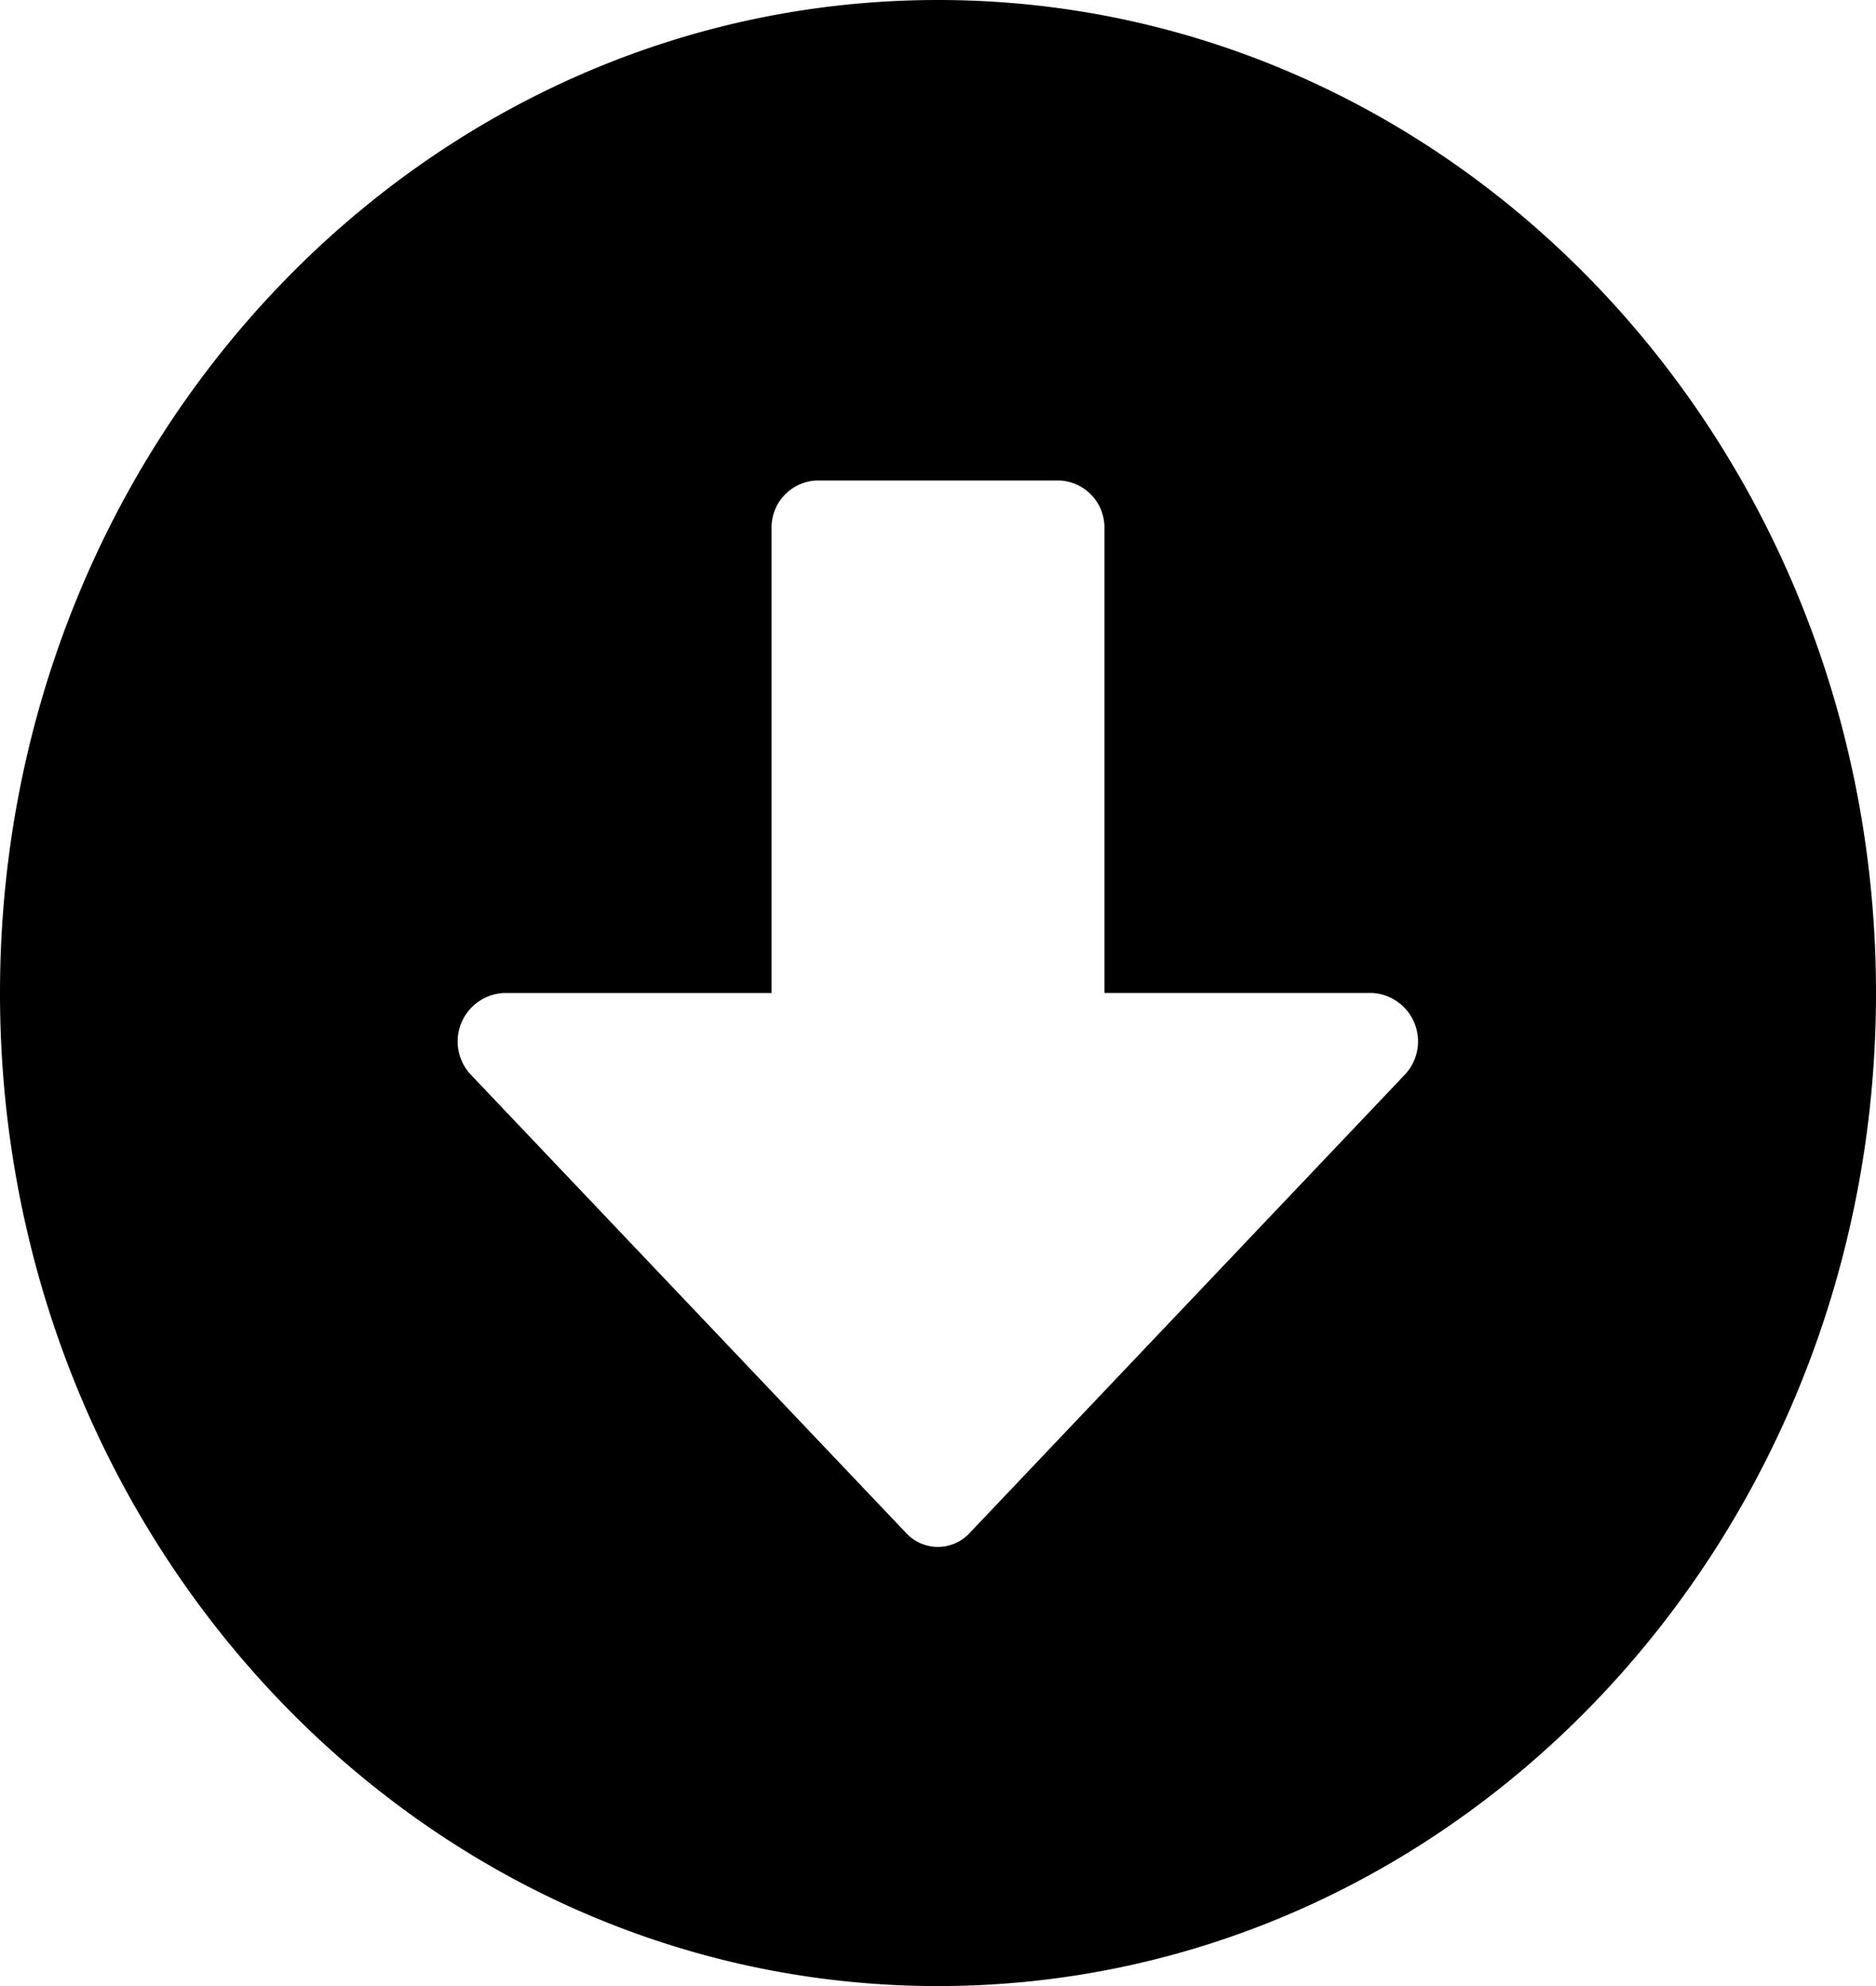 <svg xmlns="http://www.w3.org/2000/svg" width="30.932" height="32.753" viewBox="0 0 30.932 32.753">
  <path id="Icon_awesome-arrow-alt-circle-down" data-name="Icon awesome-arrow-alt-circle-down" d="M31.495,16.939c0,9.047-6.922,16.376-15.466,16.376S.563,25.985.563,16.939,7.485.563,16.029.563,31.495,7.892,31.495,16.939Zm-18.21-7.66v7.66H8.863a.8.8,0,0,0-.53,1.354L15.5,25.84a.713.713,0,0,0,1.054,0l7.166-7.548a.8.8,0,0,0-.53-1.354H18.773V9.279a.774.774,0,0,0-.748-.792H14.033A.774.774,0,0,0,13.285,9.279Z" transform="translate(-0.563 -0.563)"/>
</svg>

